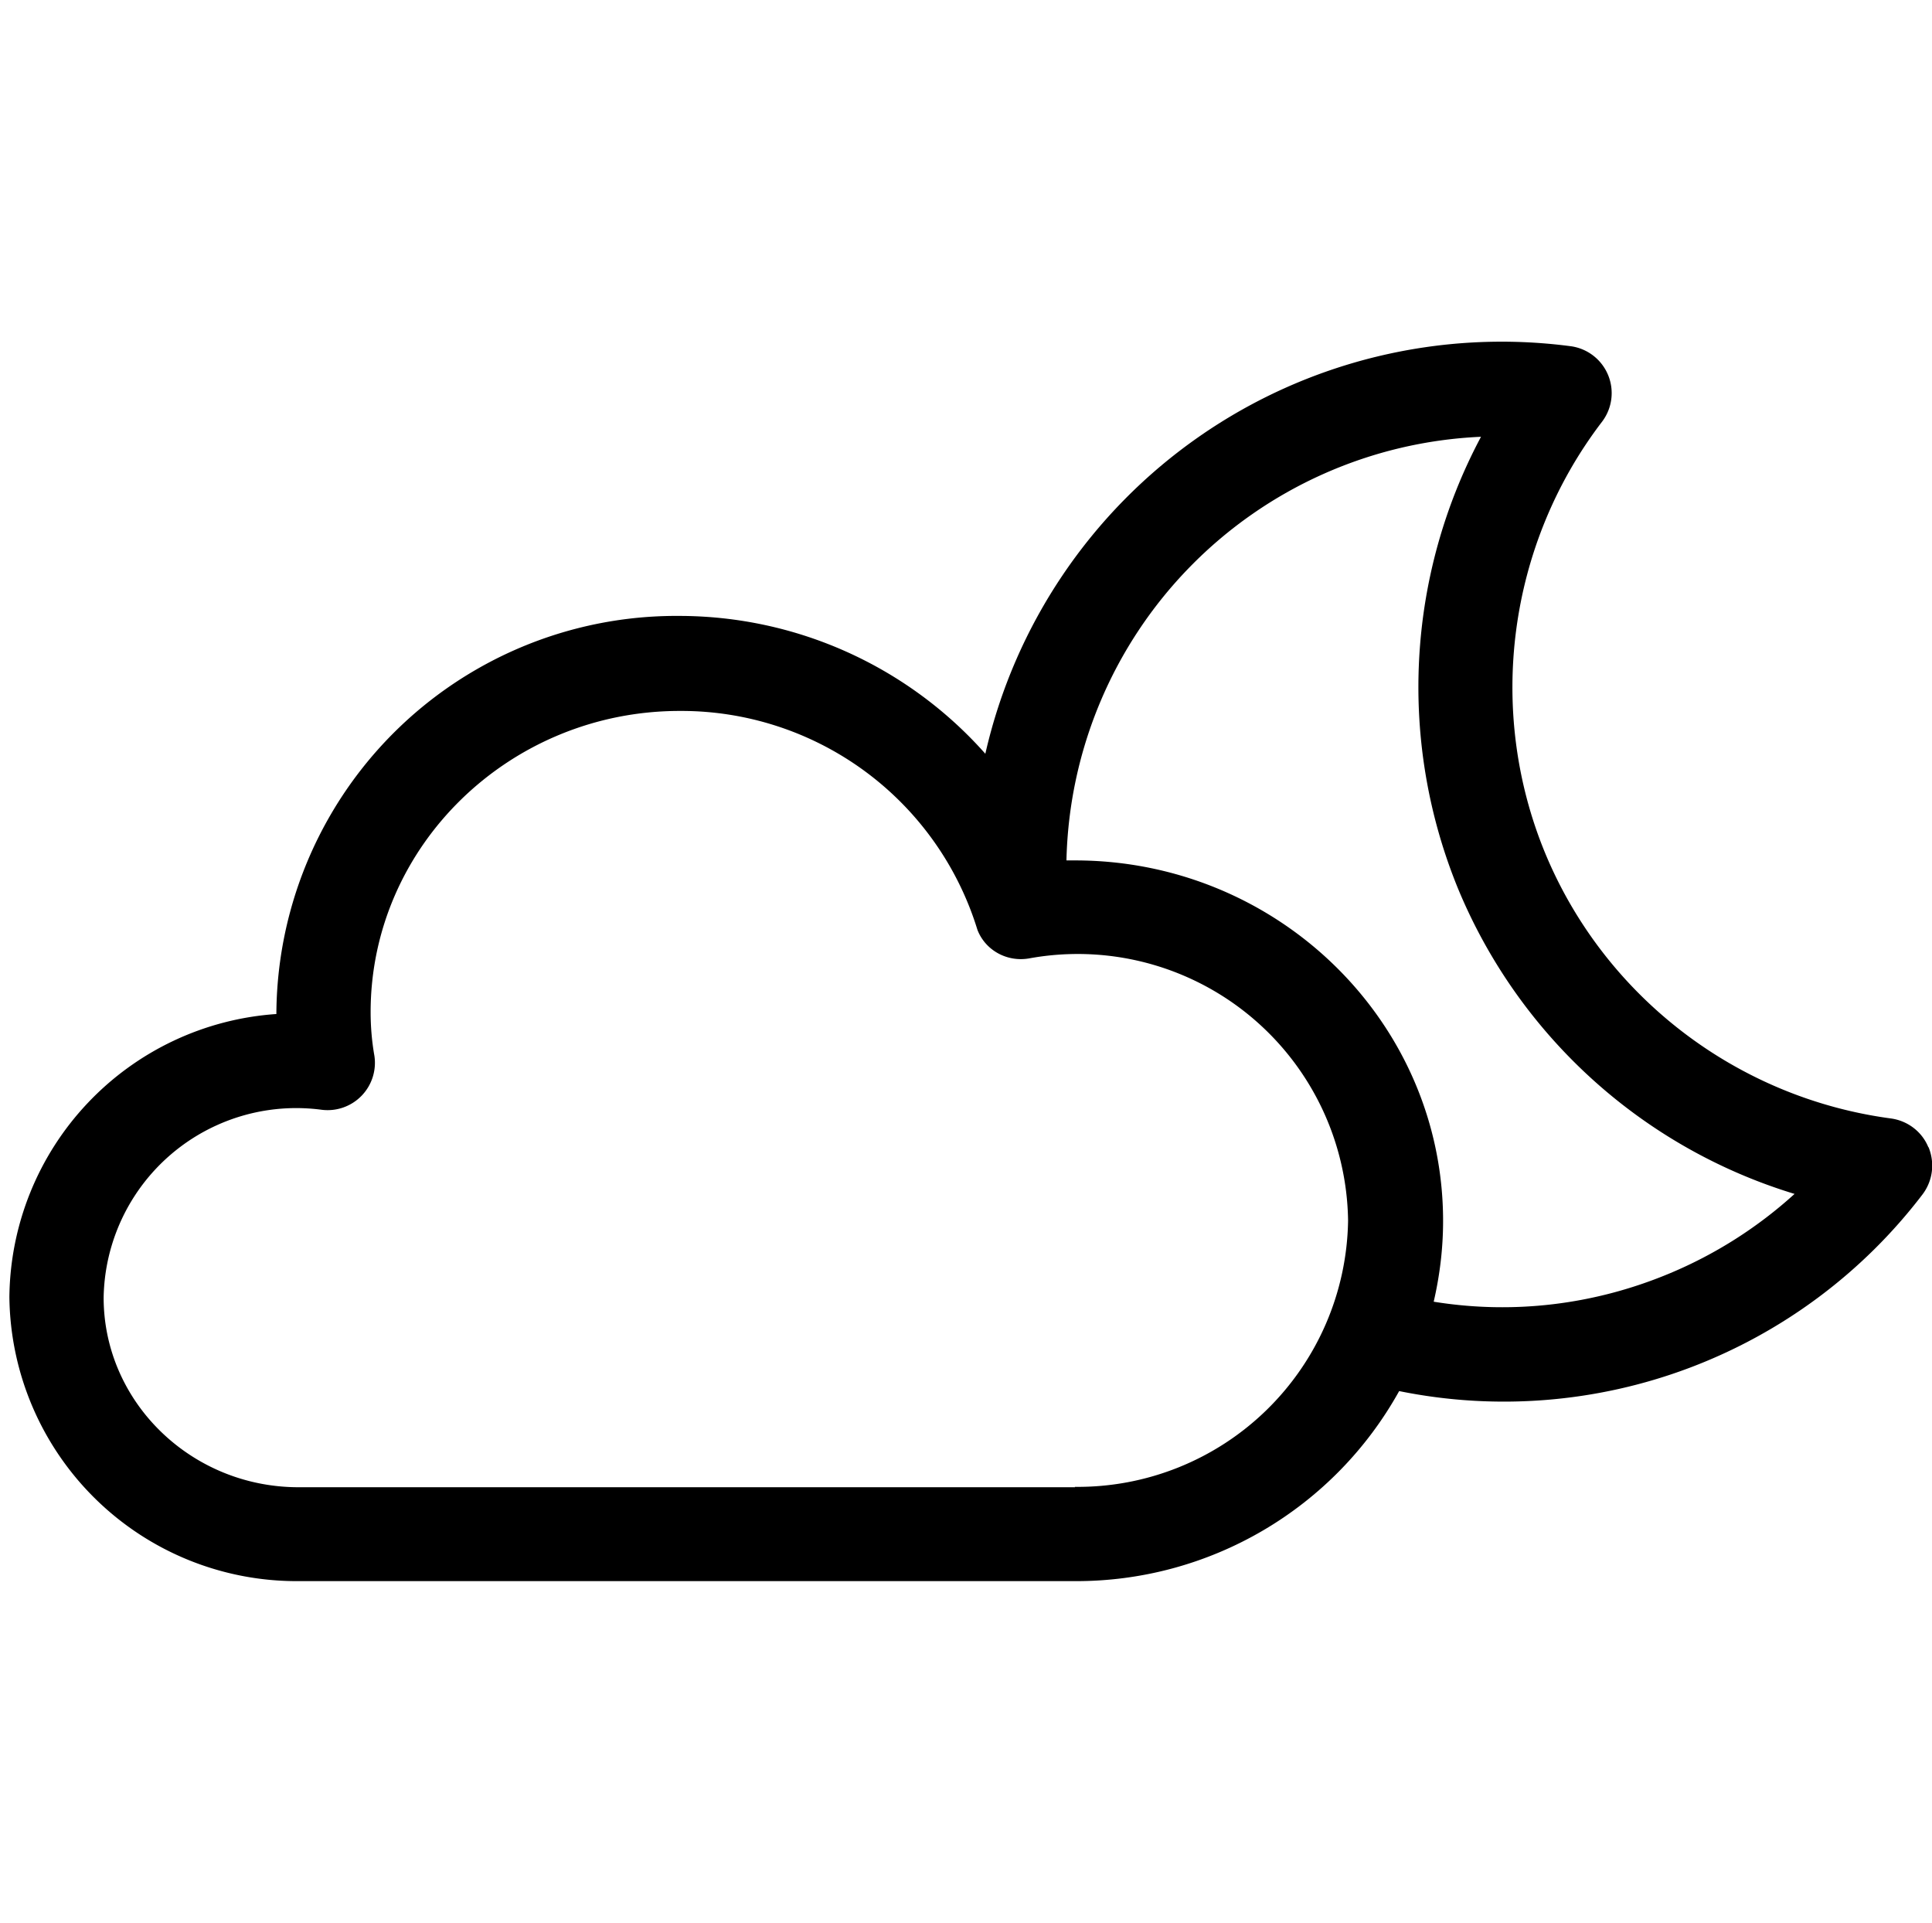 <svg xmlns="http://www.w3.org/2000/svg" style="isolation:isolate" width="514.5" height="512"><path d="M513.5 305.4c-1.7-4.1-5.5-7-10-7.6-41-5.5-76.2-32.5-92-70.6-15.7-38-10-82.1 15.2-115a12.6 12.6 0 0 0-8.3-20 141 141 0 0 0-156 108.5A109 109 0 0 0 181 164 106.5 106.5 0 0 0 73.6 270a76.3 76.3 0 0 0-71.1 75.4 76.5 76.5 0 0 0 77 75.6h206.8a98.3 98.3 0 0 0 86.3-50.6A140.2 140.2 0 0 0 512 318c2.7-3.6 3.3-8.3 1.6-12.5ZM286.3 396H79.5c-28.6 0-51.9-22.7-51.9-50.5a51.3 51.3 0 0 1 58.1-50 12.6 12.6 0 0 0 14-14.4c-.7-4-1-7.9-1-11.6 0-44.2 37-80.2 82.3-80.2a82.5 82.5 0 0 1 79.3 58.3c2.1 5.4 7.8 8.6 13.7 7.6A72 72 0 0 1 359 325a72 72 0 0 1-72.8 70.9Zm158-56.8c-20 8.3-41.5 10.8-62.5 7.4 1.6-6.9 2.5-14.1 2.5-21.5 0-53-44-96-98-96H284a115.5 115.5 0 0 1 110.4-112.8 141.6 141.6 0 0 0-6 120.6 141.6 141.6 0 0 0 89.5 81 116 116 0 0 1-33.6 21.3Z"/></svg>